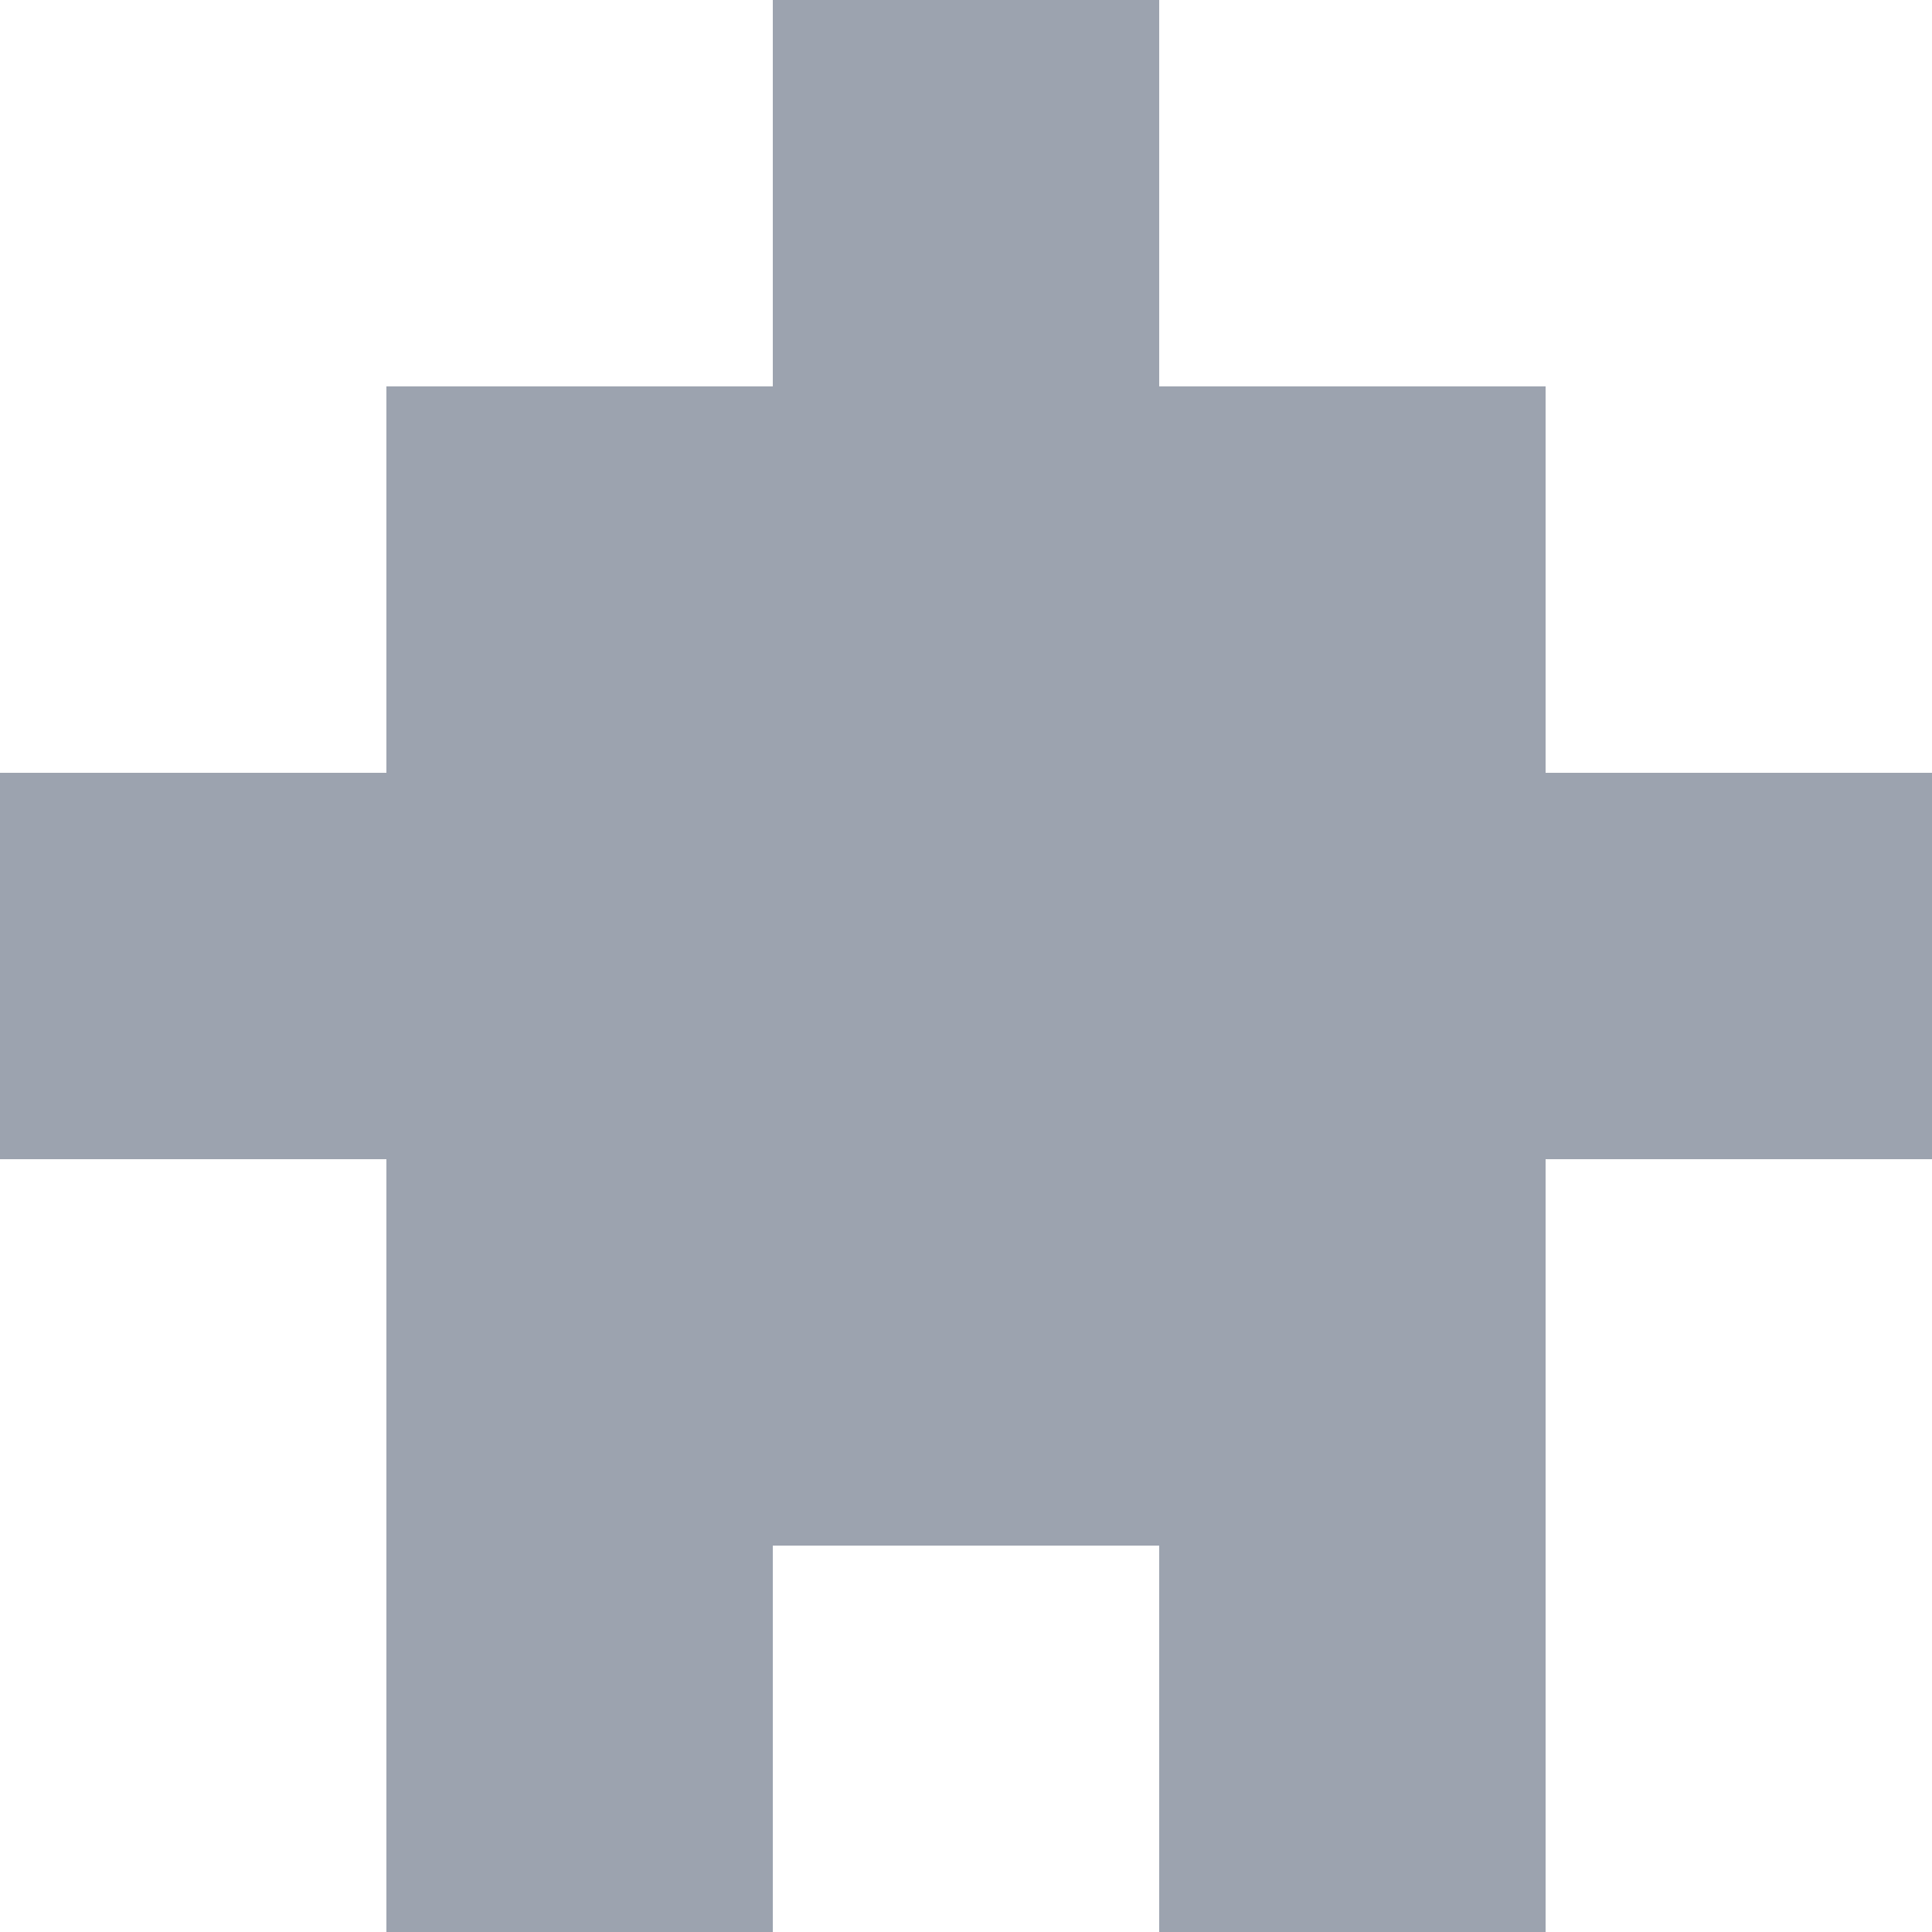 <svg width="5" height="5" viewBox="0 0 5 5" fill="none" xmlns="http://www.w3.org/2000/svg">
<g clip-path="url(#clip0_26_240)">
<path fill-rule="evenodd" clip-rule="evenodd" d="M3 0H2V1H1V2H0V3H1V4V5H2V4H3V5H4V4V3H5V2H4V1H3V0Z" fill="#9ca3af"/>
</g>
<defs>
<clipPath id="clip0_26_240">
<rect width="5" height="5" fill="#9ca3af"/>
</clipPath>
</defs>
</svg>

